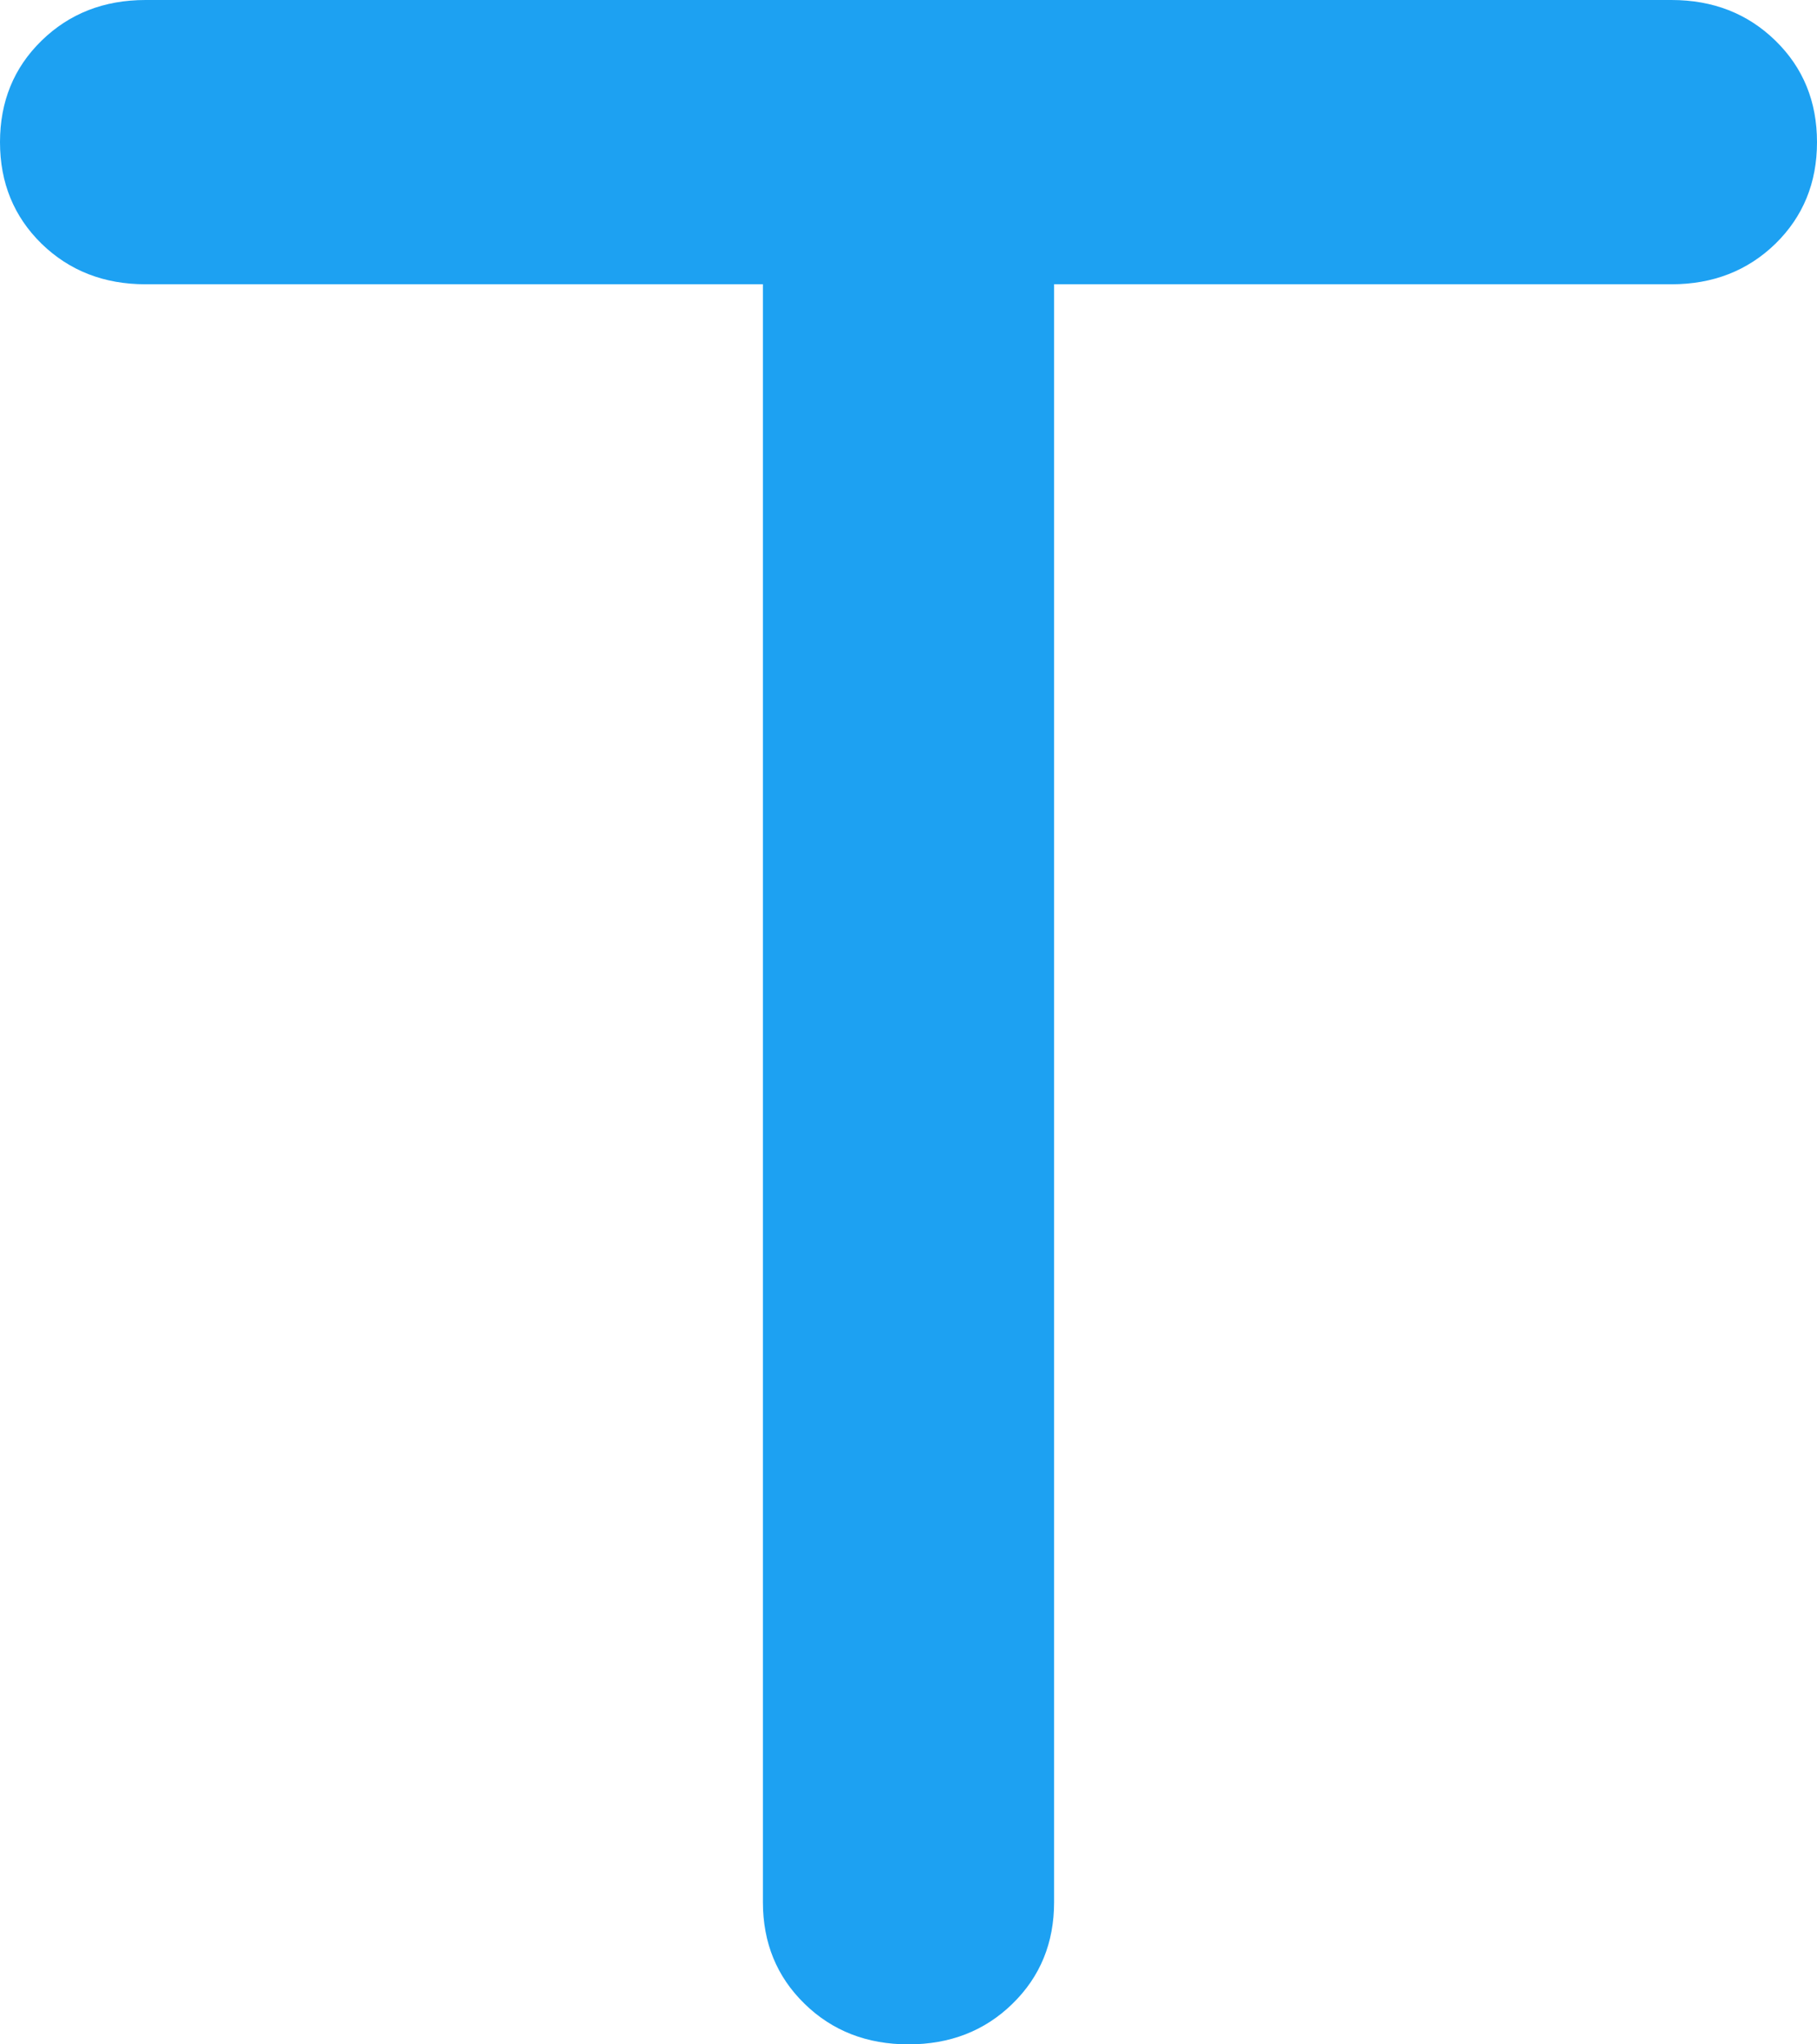 <svg width="16" height="18" viewBox="0 0 16 18" fill="none" xmlns="http://www.w3.org/2000/svg">
<path d="M8 18C7.634 18 7.328 17.881 7.084 17.642C6.84 17.404 6.718 17.106 6.718 16.748V2.503H1.282C0.916 2.503 0.611 2.384 0.366 2.146C0.122 1.907 0 1.609 0 1.252C0 0.894 0.122 0.596 0.366 0.358C0.611 0.119 0.916 0 1.282 0H14.718C15.084 0 15.389 0.119 15.634 0.358C15.878 0.596 16 0.894 16 1.252C16 1.609 15.878 1.907 15.634 2.146C15.389 2.384 15.084 2.503 14.718 2.503H9.282V16.748C9.282 17.106 9.16 17.404 8.916 17.642C8.672 17.881 8.366 18 8 18Z" fill="#1DA1F2"/>
</svg>
